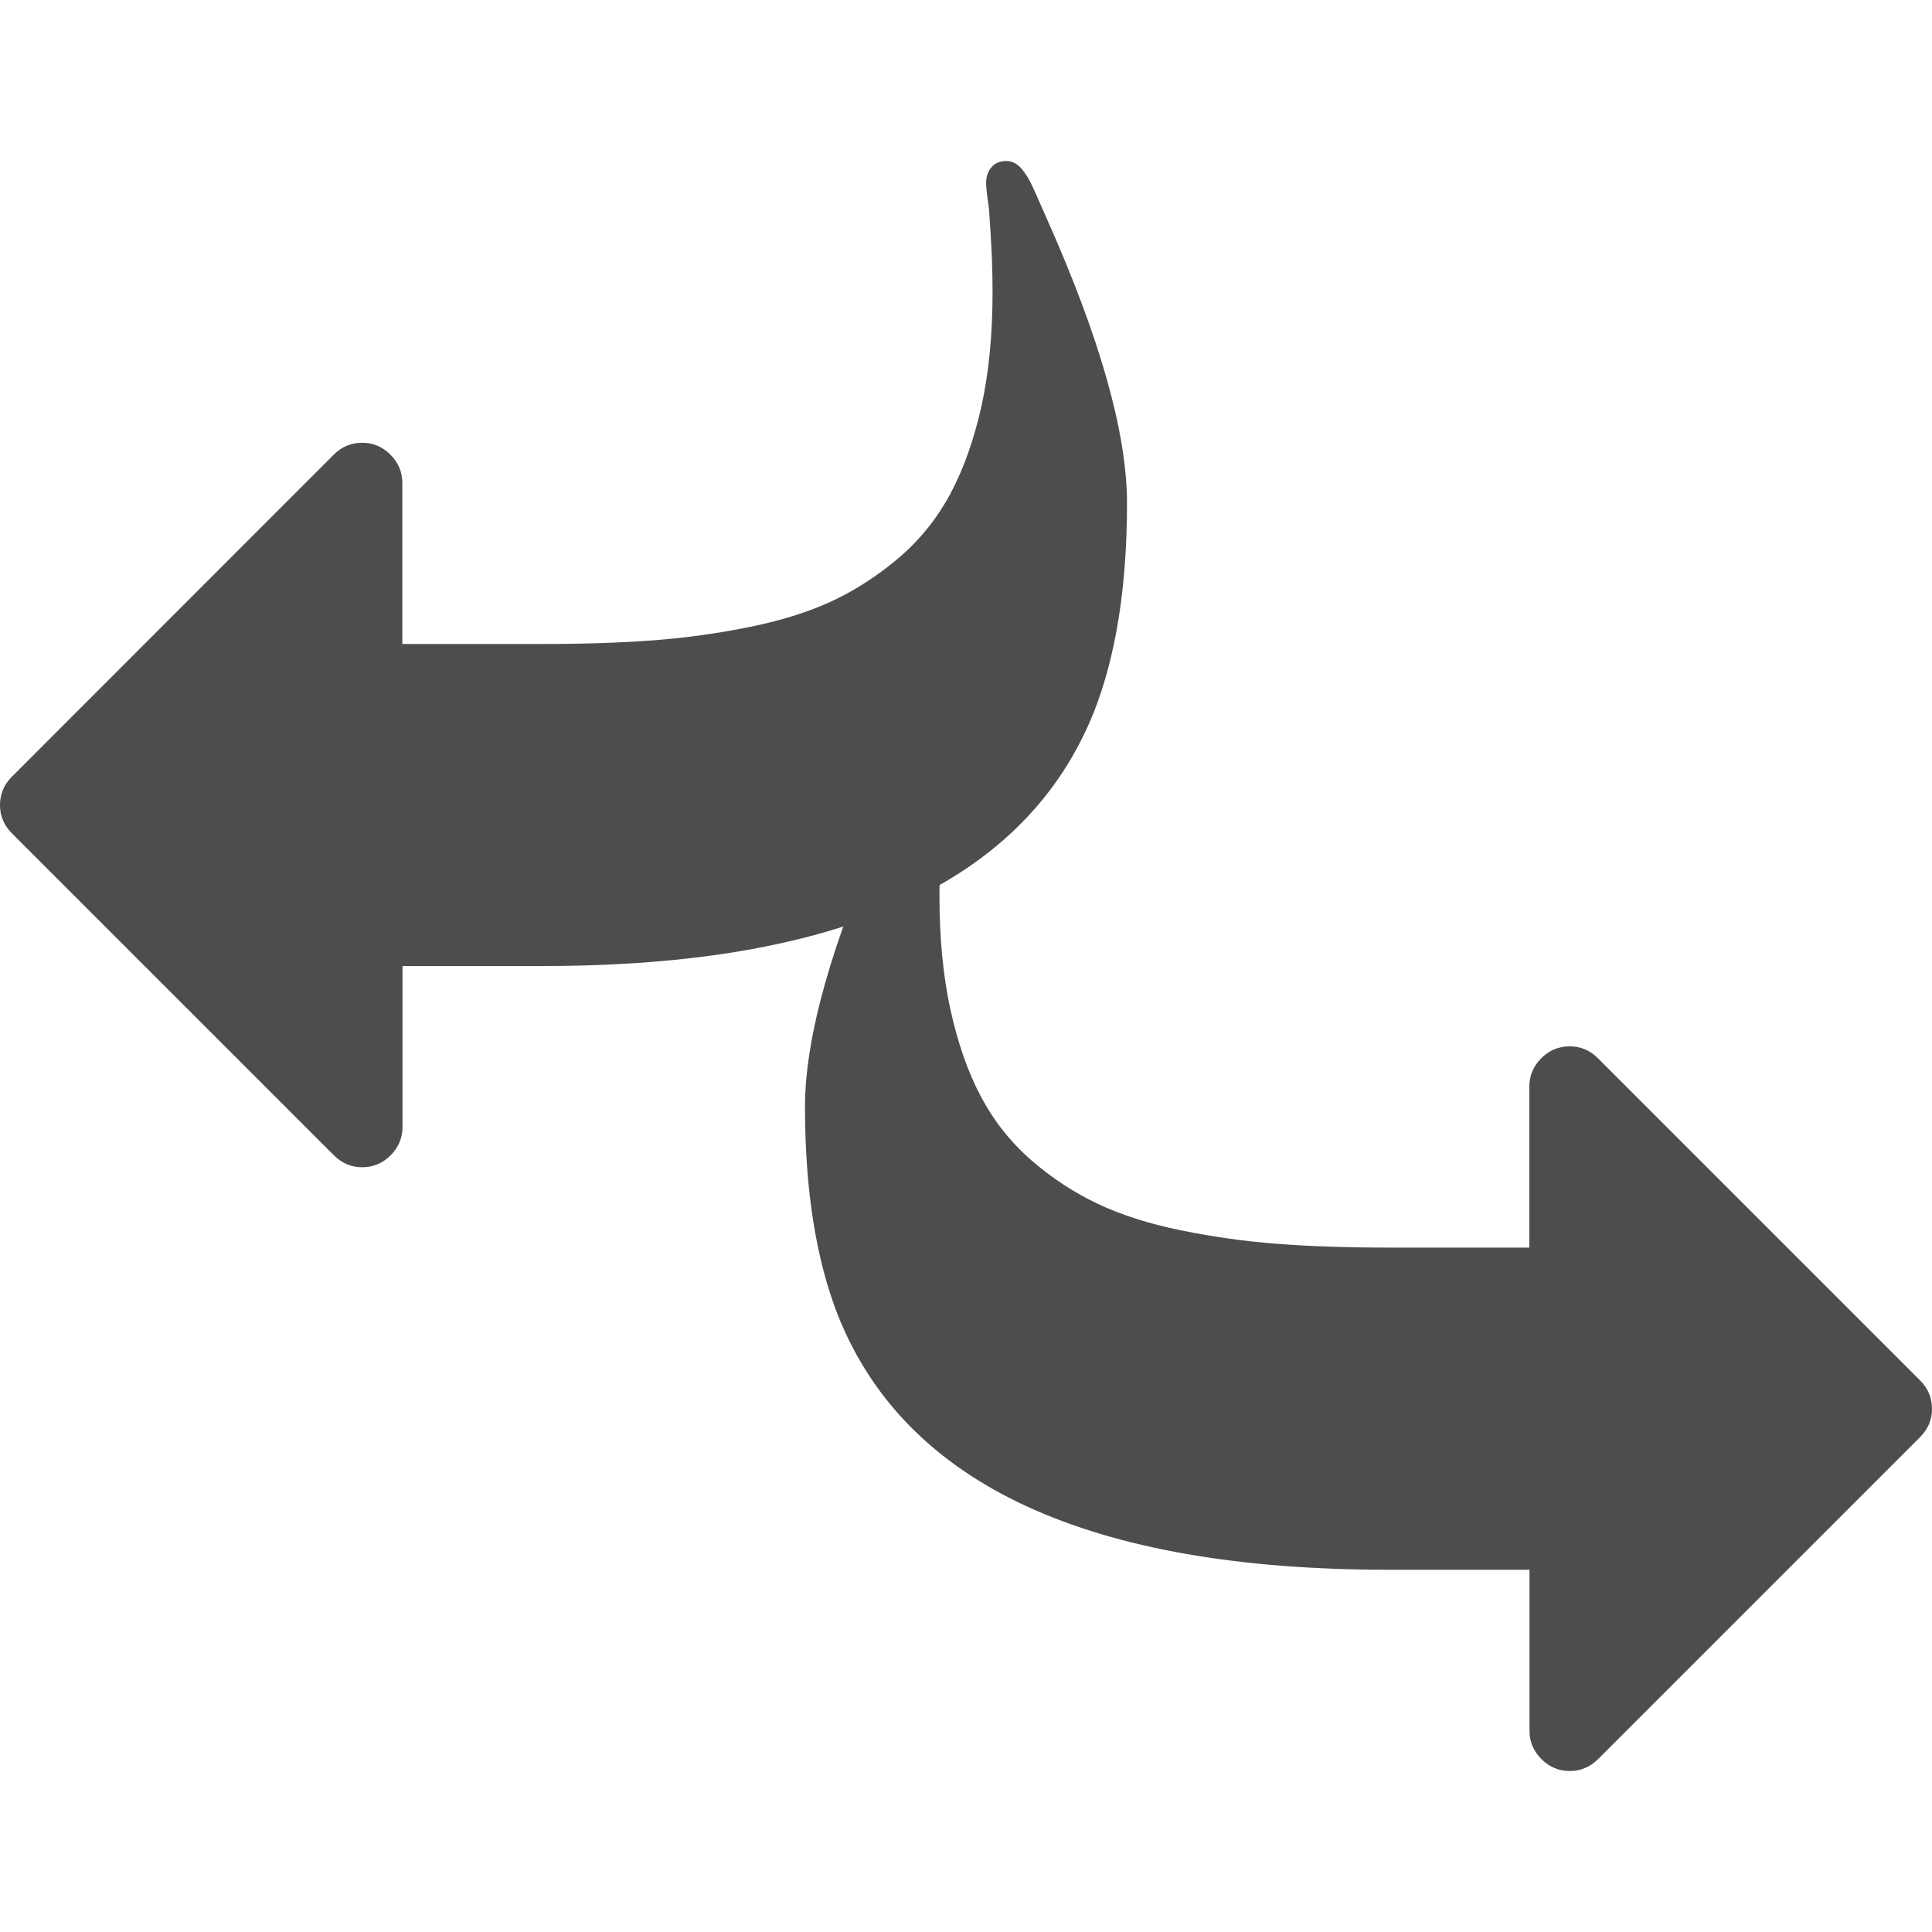 <?xml version="1.0" encoding="UTF-8" standalone="no"?>
<svg
   xmlns:dc="http://purl.org/dc/elements/1.1/"
   xmlns:cc="http://creativecommons.org/ns#"
   xmlns:rdf="http://www.w3.org/1999/02/22-rdf-syntax-ns#"
   xmlns:svg="http://www.w3.org/2000/svg"
   xmlns="http://www.w3.org/2000/svg"
   xmlns:sodipodi="http://sodipodi.sourceforge.net/DTD/sodipodi-0.dtd"
   xmlns:inkscape="http://www.inkscape.org/namespaces/inkscape"
   width="12"
   height="12"
   viewBox="0 0 12 12"
   id="svg2"
   version="1.1"
   sodipodi:docname="replied-forwarded-dark.svg"
   inkscape:version="0.92.2 2405546, 2018-03-11">
  <sodipodi:namedview
     pagecolor="#ffffff"
     bordercolor="#666666"
     borderopacity="1"
     objecttolerance="10"
     gridtolerance="10"
     guidetolerance="10"
     inkscape:pageopacity="0"
     inkscape:pageshadow="2"
     inkscape:window-width="1285"
     inkscape:window-height="950"
     id="namedview5194"
     showgrid="false"
     inkscape:zoom="19.666667"
     inkscape:cx="6"
     inkscape:cy="6"
     inkscape:window-x="0"
     inkscape:window-y="0"
     inkscape:window-maximized="0"
     inkscape:current-layer="svg2" />
  <defs
     id="defs4">
    <filter
       style="color-interpolation-filters:sRGB;"
       inkscape:label="Lightness-Contrast"
       id="filter5741">
      <feColorMatrix
         values="1 0 0 0.192 -0 0 1 0 0.192 -0 0 0 1 0.192 -0 0 0 0 1 0"
         id="feColorMatrix5739" />
    </filter>
    <filter
       style="color-interpolation-filters:sRGB;"
       inkscape:label="Lightness-Contrast"
       id="filter5745">
      <feColorMatrix
         values="1 0 0 0.192 -0 0 1 0 0.192 -0 0 0 1 0.192 -0 0 0 0 1 0"
         id="feColorMatrix5743" />
    </filter>
  </defs>
  <g
     id="layer1"
     transform="translate(-72.089,-1434.865)" />
  <path
     id="path4170"
     d="M 7,3.125 Q 7,2.477 6.504,1.363 6.492,1.336 6.463,1.27 6.434,1.203 6.41,1.152 6.387,1.102 6.359,1.066 6.313,1 6.25,1 q -0.059,0 -0.092,0.039 -0.033,0.039 -0.033,0.098 0,0.035 0.01,0.103 0.01,0.068 0.01,0.092 0.02,0.266 0.02,0.48 0,0.395 -0.068,0.707 Q 6.027,2.832 5.906,3.061 5.785,3.289 5.594,3.455 5.402,3.621 5.182,3.727 4.961,3.832 4.662,3.893 q -0.299,0.061 -0.602,0.084 -0.303,0.023 -0.686,0.023 l -0.875,0 0,-1 q 0,-0.102 -0.074,-0.176 -0.074,-0.074 -0.176,-0.074 -0.102,0 -0.176,0.074 L 0.074,4.824 Q 0,4.898 0,5 0,5.102 0.074,5.176 l 2,2 q 0.074,0.074 0.176,0.074 0.102,0 0.176,-0.074 0.074,-0.074 0.074,-0.176 l 0,-1 0.875,0 q 2.785,0 3.418,-1.574 0.207,-0.523 0.207,-1.301 z"
     style="color:#000000;font-style:normal;font-variant:normal;font-weight:normal;font-stretch:normal;font-size:medium;line-height:normal;font-family:sans-serif;text-indent:0;text-align:start;text-decoration:none;text-decoration-line:none;text-decoration-style:solid;text-decoration-color:#000000;letter-spacing:normal;word-spacing:normal;text-transform:none;direction:ltr;block-progression:tb;writing-mode:lr-tb;baseline-shift:baseline;text-anchor:start;white-space:normal;clip-rule:nonzero;display:inline;overflow:visible;visibility:visible;opacity:1;isolation:auto;mix-blend-mode:normal;color-interpolation:sRGB;color-interpolation-filters:linearRGB;solid-color:#000000;solid-opacity:1;fill:#4d4d4d;fill-opacity:1;fill-rule:evenodd;stroke:none;stroke-width:1px;stroke-linecap:butt;stroke-linejoin:miter;stroke-miterlimit:4;stroke-dasharray:none;stroke-dashoffset:0;stroke-opacity:1;color-rendering:auto;image-rendering:auto;shape-rendering:auto;text-rendering:auto;enable-background:accumulate;filter:url(#filter5741)" />
  <path
     style="color:#000000;font-style:normal;font-variant:normal;font-weight:normal;font-stretch:normal;font-size:medium;line-height:normal;font-family:sans-serif;text-indent:0;text-align:start;text-decoration:none;text-decoration-line:none;text-decoration-style:solid;text-decoration-color:#000000;letter-spacing:normal;word-spacing:normal;text-transform:none;direction:ltr;block-progression:tb;writing-mode:lr-tb;baseline-shift:baseline;text-anchor:start;white-space:normal;clip-rule:nonzero;display:inline;overflow:visible;visibility:visible;opacity:1;isolation:auto;mix-blend-mode:normal;color-interpolation:sRGB;color-interpolation-filters:linearRGB;solid-color:#000000;solid-opacity:1;fill:#4d4d4d;fill-opacity:1;fill-rule:evenodd;stroke:none;stroke-width:1px;stroke-linecap:butt;stroke-linejoin:miter;stroke-miterlimit:4;stroke-dasharray:none;stroke-dashoffset:0;stroke-opacity:1;color-rendering:auto;image-rendering:auto;shape-rendering:auto;text-rendering:auto;enable-background:accumulate;filter:url(#filter5745)"
     d="m 5,6.875 q 0,-0.648 0.496,-1.762 0.012,-0.027 0.041,-0.094 0.029,-0.066 0.053,-0.117 0.023,-0.051 0.051,-0.086 0.047,-0.066 0.109,-0.066 0.059,0 0.092,0.039 0.033,0.039 0.033,0.098 0,0.035 -0.01,0.103 -0.01,0.068 -0.01,0.092 -0.02,0.266 -0.02,0.48 0,0.395 0.068,0.707 0.068,0.312 0.189,0.541 0.121,0.228 0.312,0.395 0.191,0.166 0.412,0.271 0.221,0.105 0.52,0.166 0.299,0.061 0.602,0.084 0.303,0.023 0.686,0.023 l 0.875,0 0,-1 q 0,-0.102 0.074,-0.176 0.074,-0.074 0.176,-0.074 0.102,0 0.176,0.074 L 11.926,8.574 Q 12,8.648 12,8.75 12,8.852 11.926,8.926 L 9.926,10.926 Q 9.852,11 9.75,11 9.648,11 9.574,10.926 9.5,10.852 9.5,10.75 l 0,-1 -0.875,0 q -2.785,0 -3.418,-1.574 Q 5,7.652 5,6.875 Z"
     id="path5382" />
</svg>
